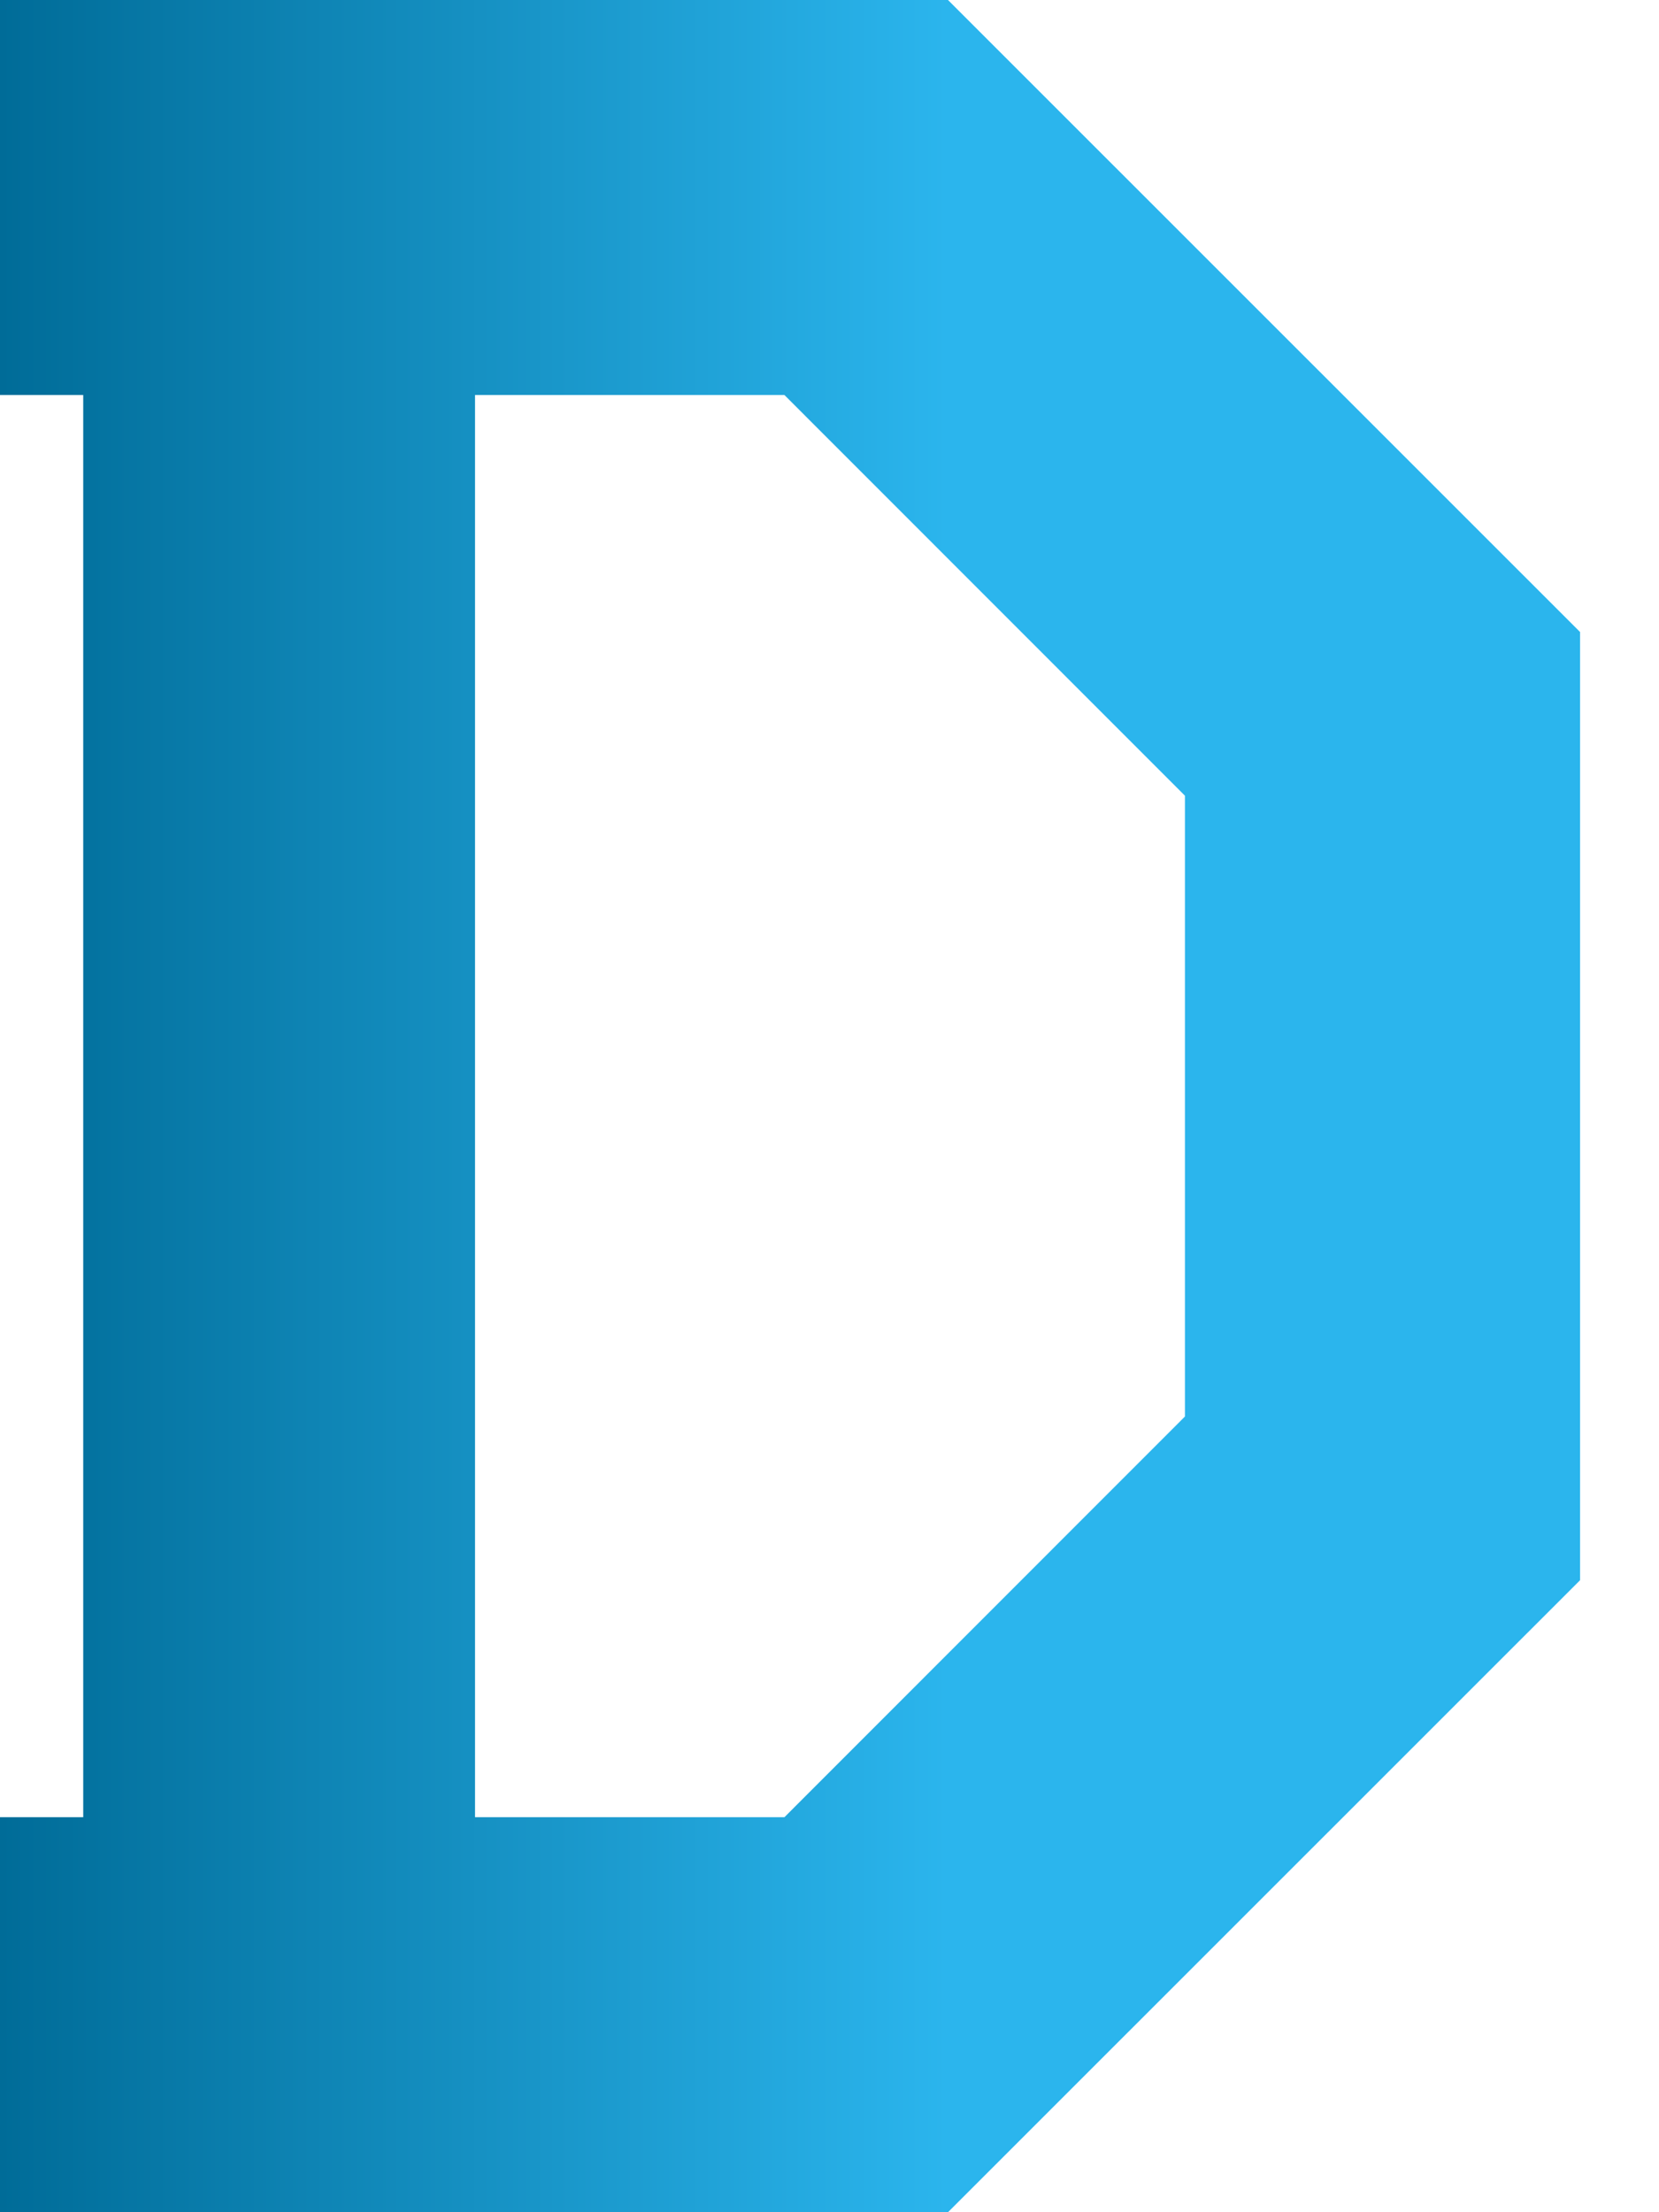 <svg width="12" height="16" viewBox="0 0 12 16" fill="none" xmlns="http://www.w3.org/2000/svg">
<path fill-rule="evenodd" clip-rule="evenodd" d="M0 0H6.857L11.429 4.571L11.429 11.429L6.857 16L4.29153e-06 16V13.143H0.602V2.857H0V0ZM3.436 13.143H5.674L8.571 10.245V5.755L5.674 2.857H3.436V13.143Z" fill="url(#paint0_linear_59_9)"/>
<defs>
<linearGradient id="paint0_linear_59_9" x1="6.857" y1="14.571" x2="6.53948e-06" y2="14.571" gradientUnits="userSpaceOnUse">
<stop stop-color="#2BB5ED"/>
<stop offset="1" stop-color="#006C98"/>
</linearGradient>
</defs>
</svg>
